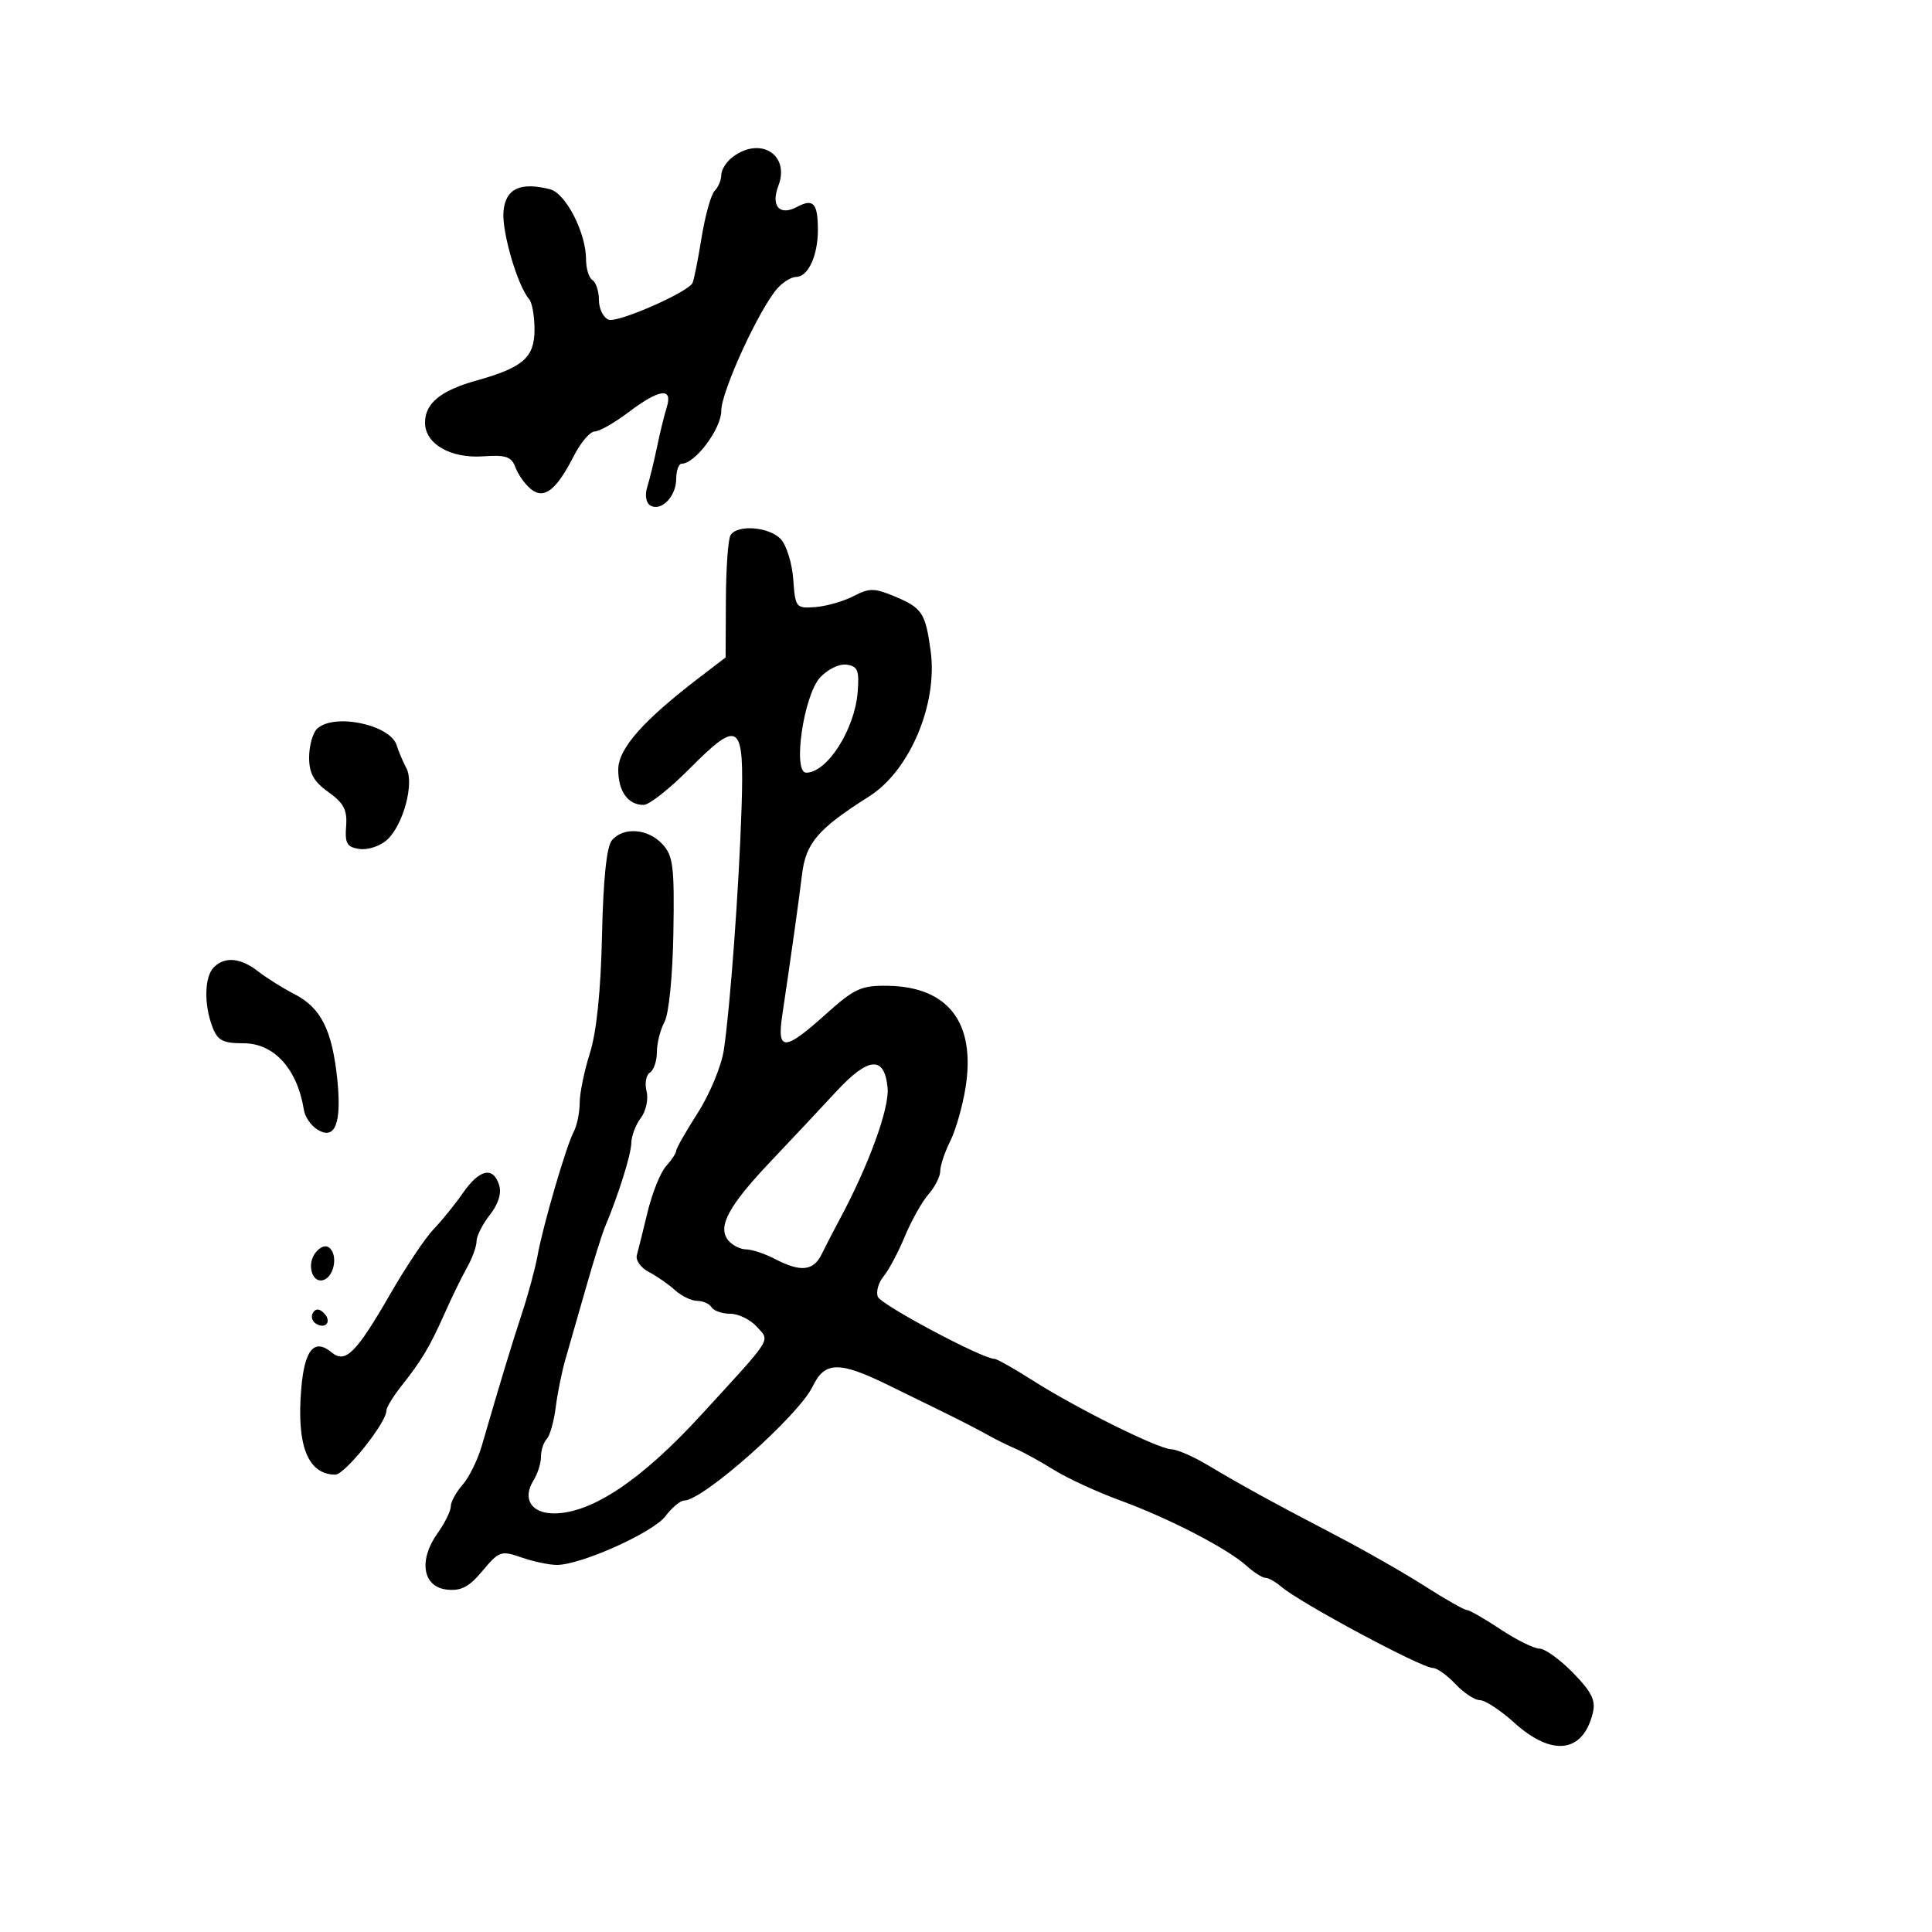 <svg xmlns="http://www.w3.org/2000/svg" width="300" height="300" viewBox="0 0 300 300" version="1.1">
	<path d="M 113.750 24.392 C 112.787 25.123, 112 26.368, 112 27.160 C 112 27.952, 111.537 29.063, 110.972 29.628 C 110.407 30.193, 109.484 33.513, 108.922 37.005 C 108.359 40.497, 107.725 43.637, 107.511 43.982 C 106.565 45.512, 95.878 50.167, 94.514 49.644 C 93.681 49.324, 93 47.950, 93 46.590 C 93 45.231, 92.550 43.840, 92 43.500 C 91.450 43.160, 91 41.710, 91 40.277 C 91 36.134, 87.843 29.999, 85.395 29.384 C 80.770 28.223, 78.521 29.287, 78.183 32.792 C 77.884 35.908, 80.358 44.393, 82.165 46.450 C 82.624 46.973, 83 49.100, 83 51.177 C 83 55.510, 81.233 57.063, 74 59.086 C 68.413 60.649, 66 62.624, 66 65.632 C 66 68.942, 69.975 71.227, 75.093 70.857 C 78.541 70.608, 79.424 70.913, 80.034 72.562 C 80.442 73.666, 81.502 75.171, 82.388 75.907 C 84.456 77.623, 86.358 76.179, 89.093 70.817 C 90.164 68.718, 91.626 67, 92.342 67 C 93.058 67, 95.411 65.663, 97.572 64.028 C 102.402 60.373, 104.515 60.098, 103.530 63.250 C 103.143 64.487, 102.455 67.300, 102 69.500 C 101.545 71.700, 100.870 74.462, 100.499 75.637 C 100.113 76.862, 100.309 78.073, 100.957 78.473 C 102.629 79.507, 105 77.105, 105 74.378 C 105 73.070, 105.389 72, 105.864 72 C 107.948 72, 112 66.574, 112 63.783 C 112 60.776, 117.909 47.912, 120.742 44.750 C 121.604 43.788, 122.899 43, 123.620 43 C 125.473 43, 127 39.718, 127 35.732 C 127 31.542, 126.304 30.767, 123.761 32.128 C 121.056 33.576, 119.666 32.009, 120.863 28.860 C 122.702 24.024, 118.069 21.113, 113.750 24.392 M 113.437 83.102 C 113.062 83.708, 112.737 88.229, 112.714 93.148 L 112.672 102.092 108.586 105.217 C 99.832 111.913, 96 116.263, 96 119.508 C 96 122.886, 97.530 125.008, 99.950 124.986 C 100.803 124.978, 103.966 122.490, 106.980 119.457 C 114.848 111.540, 115.579 112.082, 115.147 125.515 C 114.752 137.796, 113.408 156.157, 112.403 162.999 C 112.040 165.474, 110.225 169.870, 108.371 172.769 C 106.517 175.667, 105 178.332, 105 178.691 C 105 179.049, 104.294 180.122, 103.432 181.075 C 102.570 182.028, 101.282 185.213, 100.570 188.154 C 99.858 191.094, 99.101 194.138, 98.888 194.918 C 98.674 195.698, 99.509 196.863, 100.743 197.507 C 101.977 198.151, 103.812 199.425, 104.822 200.339 C 105.831 201.252, 107.383 202, 108.270 202 C 109.156 202, 110.160 202.450, 110.500 203 C 110.840 203.550, 112.147 204, 113.404 204 C 114.661 204, 116.505 204.900, 117.500 206 C 119.597 208.318, 120.211 207.346, 108.767 219.825 C 99.571 229.851, 91.853 235, 86.018 235 C 82.480 235, 81.068 232.723, 82.842 229.881 C 83.479 228.861, 84 227.211, 84 226.214 C 84 225.216, 84.404 223.973, 84.898 223.450 C 85.391 222.928, 86.020 220.700, 86.295 218.500 C 86.570 216.300, 87.256 212.925, 87.819 211 C 88.382 209.075, 89.802 204.125, 90.975 200 C 92.148 195.875, 93.486 191.600, 93.948 190.500 C 96.046 185.507, 98.003 179.262, 98.032 177.467 C 98.049 176.385, 98.715 174.640, 99.510 173.588 C 100.310 172.532, 100.707 170.680, 100.397 169.447 C 100.090 168.221, 100.324 166.918, 100.919 166.550 C 101.514 166.183, 102 164.754, 102 163.375 C 102 161.997, 102.533 159.886, 103.184 158.684 C 103.866 157.427, 104.451 151.537, 104.563 144.808 C 104.734 134.504, 104.530 132.872, 102.840 131.058 C 100.593 128.646, 96.768 128.370, 95.007 130.492 C 94.196 131.469, 93.669 136.564, 93.480 145.242 C 93.294 153.830, 92.634 160.261, 91.607 163.500 C 90.735 166.250, 90.017 169.744, 90.011 171.264 C 90.005 172.784, 89.585 174.809, 89.077 175.764 C 87.918 177.945, 84.301 190.345, 83.466 195 C 83.121 196.925, 82.024 200.975, 81.030 204 C 79.360 209.081, 77.794 214.243, 74.813 224.500 C 74.173 226.700, 72.829 229.429, 71.825 230.564 C 70.821 231.700, 70 233.205, 70 233.910 C 70 234.615, 69.070 236.497, 67.933 238.094 C 64.959 242.270, 65.635 246.401, 69.363 246.827 C 71.587 247.082, 72.829 246.432, 74.929 243.916 C 77.485 240.854, 77.816 240.740, 80.966 241.838 C 82.799 242.477, 85.279 243, 86.477 243 C 90.217 243, 101.411 237.971, 103.333 235.427 C 104.342 234.092, 105.651 233, 106.243 233 C 109.167 233, 124.030 219.796, 126.199 215.271 C 128.060 211.388, 130.317 211.347, 137.876 215.055 C 141.519 216.843, 145.287 218.687, 146.250 219.153 C 148.783 220.379, 152.271 222.181, 154 223.158 C 154.825 223.624, 156.491 224.434, 157.701 224.959 C 158.912 225.484, 161.612 226.975, 163.701 228.273 C 165.791 229.570, 170.425 231.703, 174 233.011 C 181.538 235.769, 190.595 240.457, 193.564 243.137 C 194.700 244.162, 196.014 245, 196.486 245 C 196.957 245, 198.053 245.612, 198.921 246.360 C 201.849 248.882, 220.720 259, 222.495 259 C 223.131 259, 224.708 260.125, 226 261.500 C 227.292 262.875, 229.003 264, 229.803 264 C 230.603 264, 233.001 265.575, 235.132 267.500 C 241.004 272.805, 245.794 272.220, 247.325 266.010 C 247.810 264.041, 247.172 262.736, 244.266 259.760 C 242.246 257.692, 239.898 255.998, 239.047 255.996 C 238.196 255.993, 235.475 254.645, 233 253 C 230.525 251.355, 228.171 250.007, 227.769 250.004 C 227.368 250.002, 224.449 248.343, 221.283 246.318 C 218.118 244.293, 211.922 240.755, 207.514 238.456 C 197.756 233.365, 192.751 230.620, 187.500 227.479 C 185.300 226.163, 182.773 225.067, 181.884 225.043 C 179.841 224.989, 167.134 218.674, 160.298 214.316 C 157.437 212.492, 154.788 211, 154.411 211 C 152.548 211, 136.787 202.609, 136.309 201.362 C 136.006 200.572, 136.403 199.155, 137.191 198.213 C 137.980 197.271, 139.467 194.475, 140.497 192 C 141.527 189.525, 143.187 186.571, 144.185 185.436 C 145.183 184.300, 146 182.682, 146 181.839 C 146 180.997, 146.699 178.905, 147.554 177.192 C 148.409 175.478, 149.481 171.722, 149.935 168.846 C 151.522 158.807, 147.245 153.221, 137.858 153.073 C 133.718 153.008, 132.675 153.487, 128.211 157.500 C 121.833 163.234, 120.635 163.279, 121.454 157.750 C 122.985 147.425, 124.004 140.163, 124.535 135.802 C 125.135 130.874, 126.990 128.717, 134.985 123.649 C 141.275 119.663, 145.642 109.306, 144.509 101.066 C 143.694 95.143, 143.201 94.400, 138.883 92.595 C 135.768 91.294, 134.992 91.291, 132.523 92.572 C 130.976 93.375, 128.313 94.137, 126.605 94.266 C 123.598 94.493, 123.490 94.357, 123.180 90.002 C 123.005 87.528, 122.147 84.715, 121.275 83.752 C 119.513 81.805, 114.496 81.389, 113.437 83.102 M 127.337 105.208 C 124.775 108.017, 123.041 120.010, 125.200 119.985 C 128.458 119.946, 132.707 113.295, 133.176 107.500 C 133.451 104.110, 133.190 103.456, 131.463 103.208 C 130.324 103.045, 128.506 103.927, 127.337 105.208 M 49.200 113.200 C 48.540 113.860, 48 115.854, 48 117.632 C 48 120.080, 48.726 121.381, 50.995 122.996 C 53.387 124.700, 53.941 125.770, 53.745 128.314 C 53.540 130.976, 53.883 131.553, 55.832 131.830 C 57.115 132.012, 59.030 131.378, 60.087 130.422 C 62.608 128.140, 64.367 121.642, 63.102 119.284 C 62.576 118.303, 61.900 116.706, 61.599 115.735 C 60.590 112.481, 51.730 110.670, 49.200 113.200 M 33.200 150.200 C 31.749 151.651, 31.645 155.936, 32.975 159.435 C 33.790 161.578, 34.586 162, 37.820 162 C 42.576 162, 46.179 165.992, 47.198 172.393 C 47.364 173.434, 48.300 174.784, 49.278 175.393 C 52.042 177.113, 53.091 174.428, 52.363 167.500 C 51.567 159.924, 49.824 156.474, 45.733 154.376 C 43.955 153.463, 41.427 151.881, 40.115 150.859 C 37.366 148.716, 34.917 148.483, 33.200 150.200 M 129.808 169.538 C 127.439 172.101, 122.875 176.967, 119.666 180.350 C 113.093 187.279, 111.358 190.522, 113.101 192.622 C 113.730 193.380, 114.977 194.003, 115.872 194.006 C 116.768 194.010, 118.789 194.685, 120.364 195.506 C 124.331 197.575, 126.314 197.365, 127.593 194.742 C 128.194 193.509, 129.413 191.150, 130.301 189.500 C 134.865 181.023, 138.129 172.094, 137.825 168.916 C 137.344 163.881, 134.858 164.074, 129.808 169.538 M 71.879 185.250 C 70.637 187.037, 68.591 189.564, 67.332 190.865 C 66.072 192.166, 63.045 196.692, 60.605 200.923 C 55.305 210.112, 53.640 211.776, 51.513 210.011 C 48.794 207.754, 47.285 209.556, 46.775 215.669 C 46.039 224.499, 47.802 228.943, 52.057 228.985 C 53.543 228.999, 60 220.921, 60 219.047 C 60 218.556, 61.013 216.878, 62.250 215.319 C 65.458 211.277, 66.757 209.105, 69.019 204 C 70.116 201.525, 71.685 198.306, 72.506 196.846 C 73.328 195.386, 74 193.534, 74 192.731 C 74 191.927, 74.931 190.086, 76.069 188.640 C 77.390 186.960, 77.908 185.285, 77.501 184.005 C 76.573 181.078, 74.450 181.548, 71.879 185.250 M 49.046 194.445 C 47.559 196.236, 48.432 199.356, 50.251 198.750 C 51.839 198.221, 52.481 195.081, 51.251 193.851 C 50.670 193.270, 49.834 193.495, 49.046 194.445 M 48.597 203.844 C 48.251 204.404, 48.455 205.163, 49.050 205.531 C 50.588 206.481, 51.580 205.180, 50.296 203.896 C 49.578 203.178, 49.019 203.161, 48.597 203.844" stroke="none" fill="black" fill-rule="evenodd"/>
</svg>
